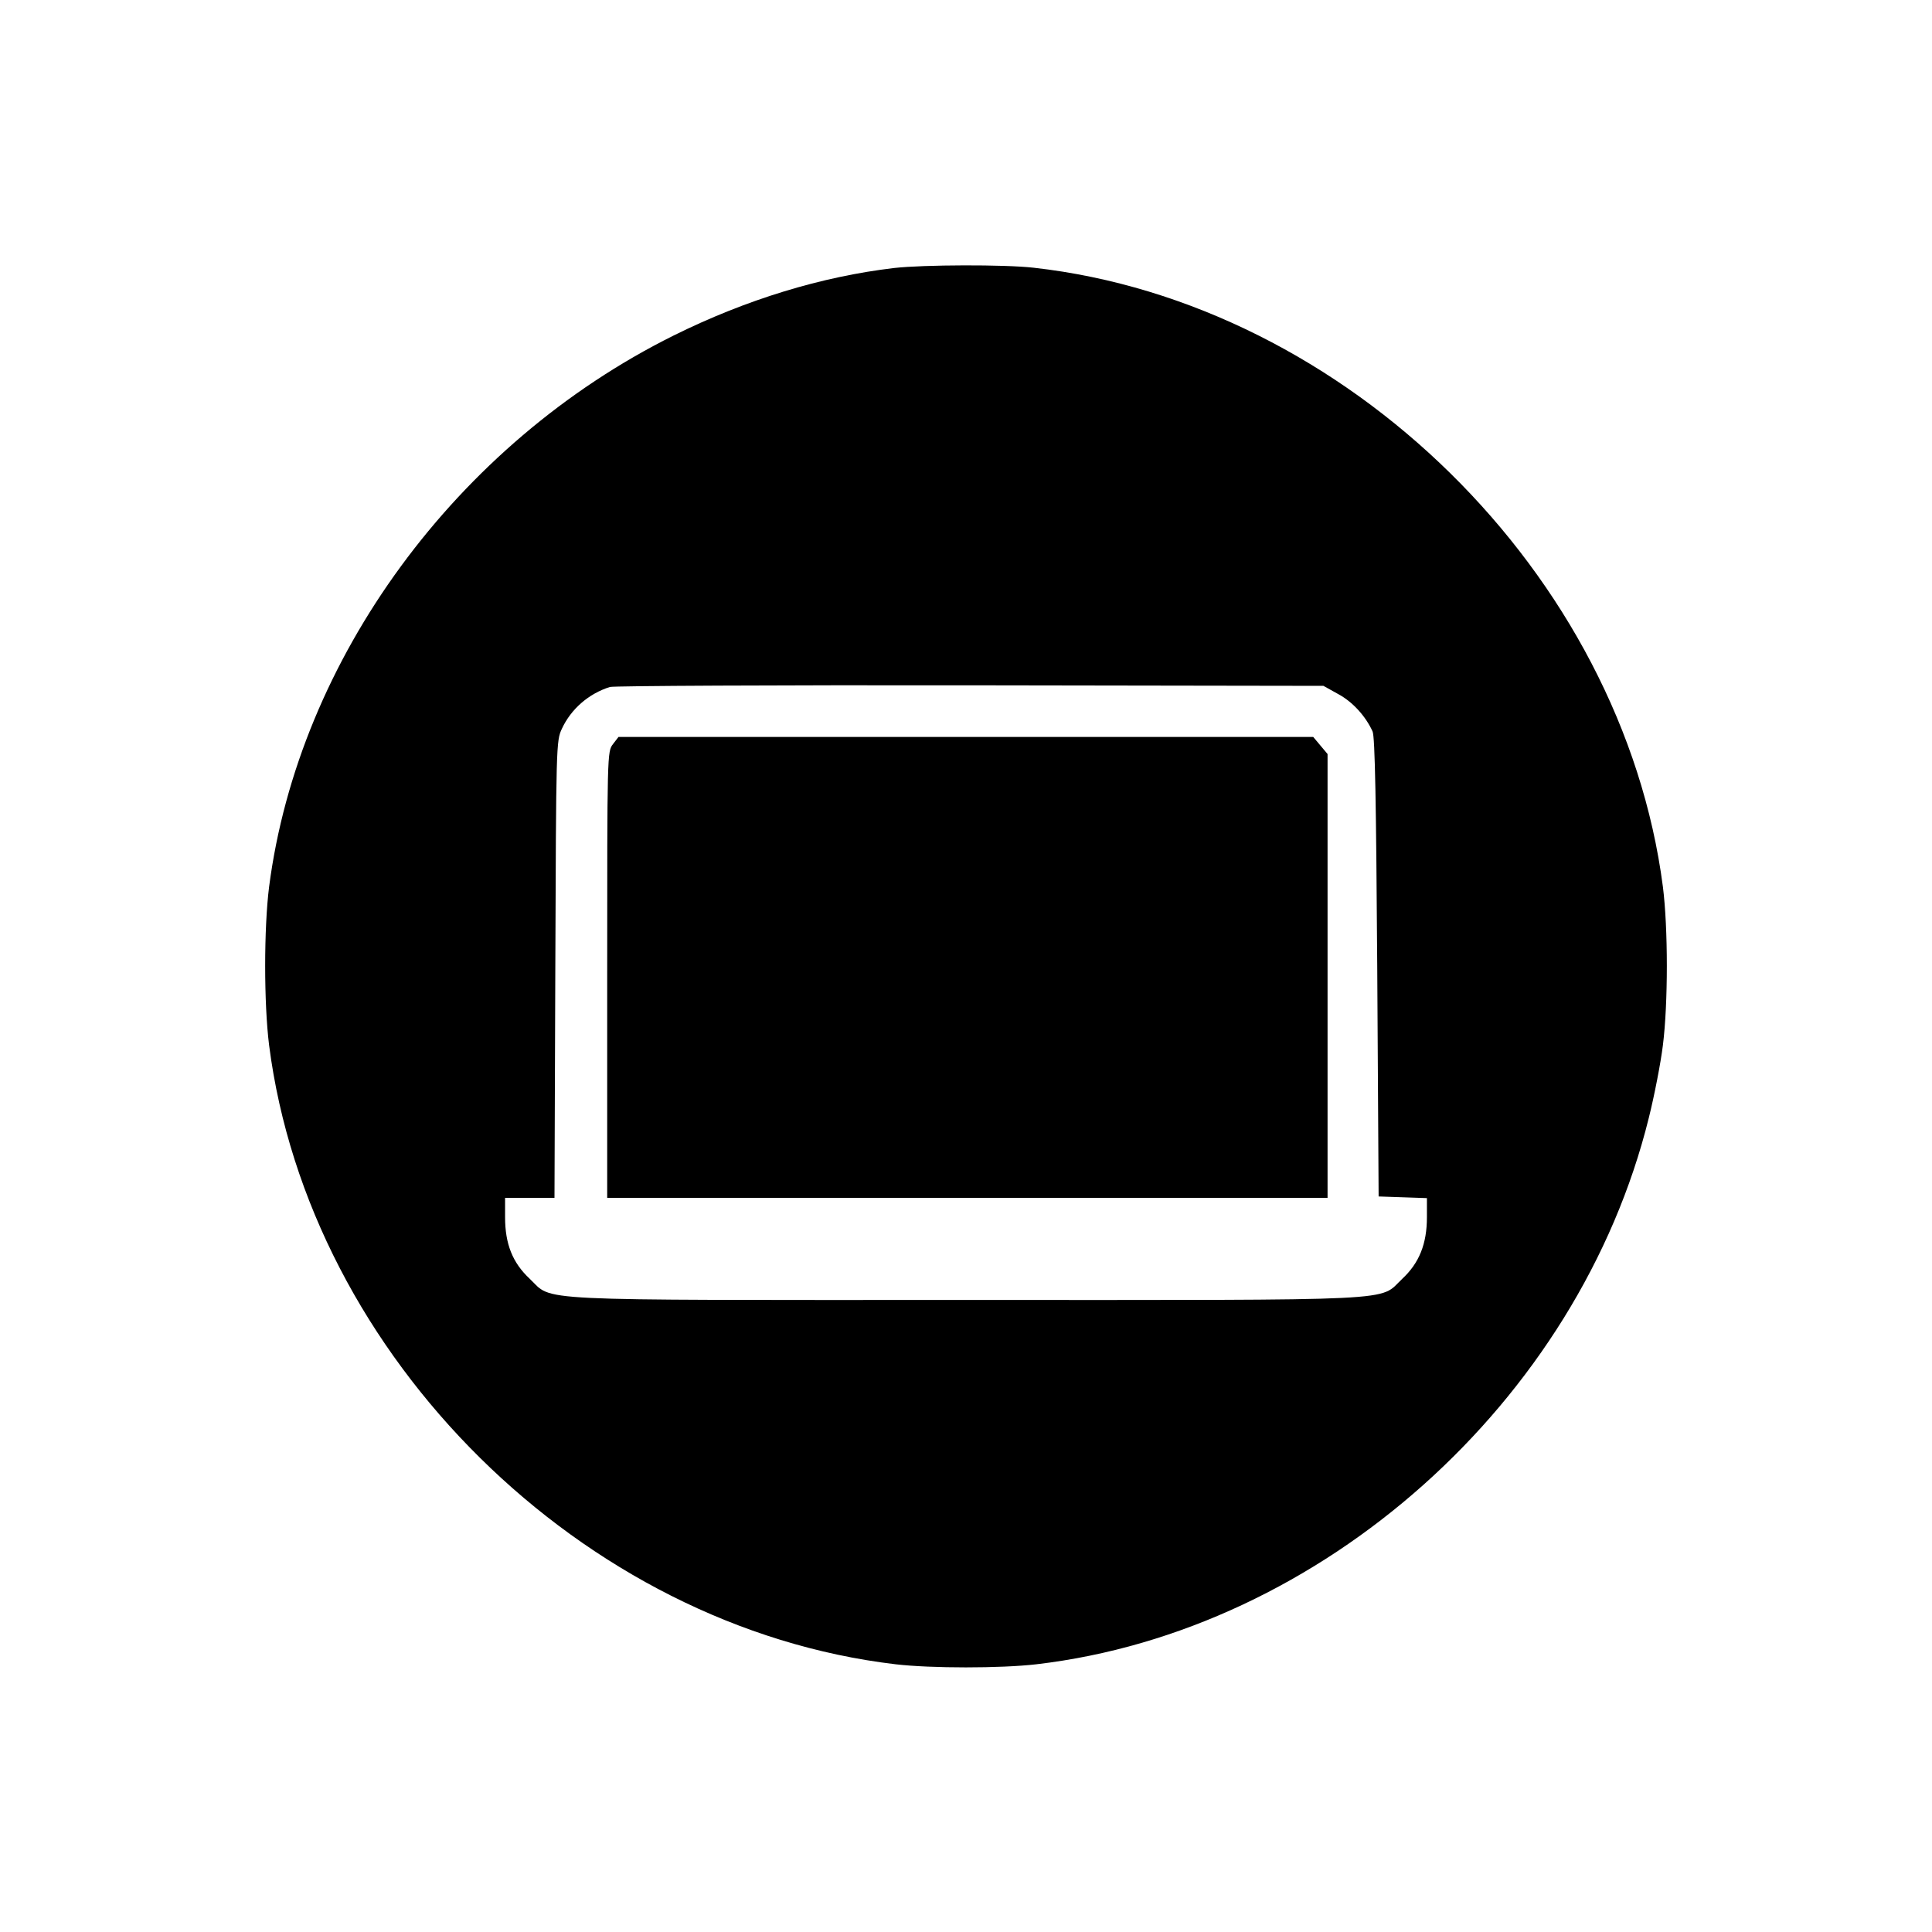 <?xml version="1.0" standalone="no"?>
<!DOCTYPE svg PUBLIC "-//W3C//DTD SVG 20010904//EN"
 "http://www.w3.org/TR/2001/REC-SVG-20010904/DTD/svg10.dtd">
<svg version="1.0" xmlns="http://www.w3.org/2000/svg"
 width="700pt" height="700pt" viewBox="0 0 700 700"
 preserveAspectRatio="xMidYMid meet">
<g transform="translate(0,700) scale(0.1,-0.1)"
fill="#000000" stroke="none">
<path d="M3240 6029 c-263 -31 -536 -114 -800 -245 -786 -391 -1358 -1171
-1465 -1997 -19 -151 -19 -422 0 -574 145 -1130 1136 -2109 2270 -2243 128
-15 381 -15 510 0 1034 121 1965 952 2219 1980 20 80 43 198 51 263 19 152 19
423 0 574 -147 1132 -1147 2116 -2280 2243 -106 12 -398 11 -505 -1z m1609
-1544 c52 -28 99 -80 124 -135 9 -18 13 -260 17 -855 l5 -830 88 -3 87 -3 0
-69 c0 -97 -28 -166 -89 -223 -88 -83 28 -77 -1581 -77 -1609 0 -1493 -6
-1581 77 -62 58 -89 126 -89 223 l0 70 90 0 89 0 3 828 c3 814 3 828 24 872
33 71 97 127 174 151 14 4 601 7 1305 6 l1280 -2 54 -30z"/>
<path d="M2221 4304 c-21 -27 -21 -32 -21 -835 l0 -809 1305 0 1305 0 0 804 0
804 -26 31 -26 31 -1258 0 -1259 0 -20 -26z"/>
</g>
</svg>
